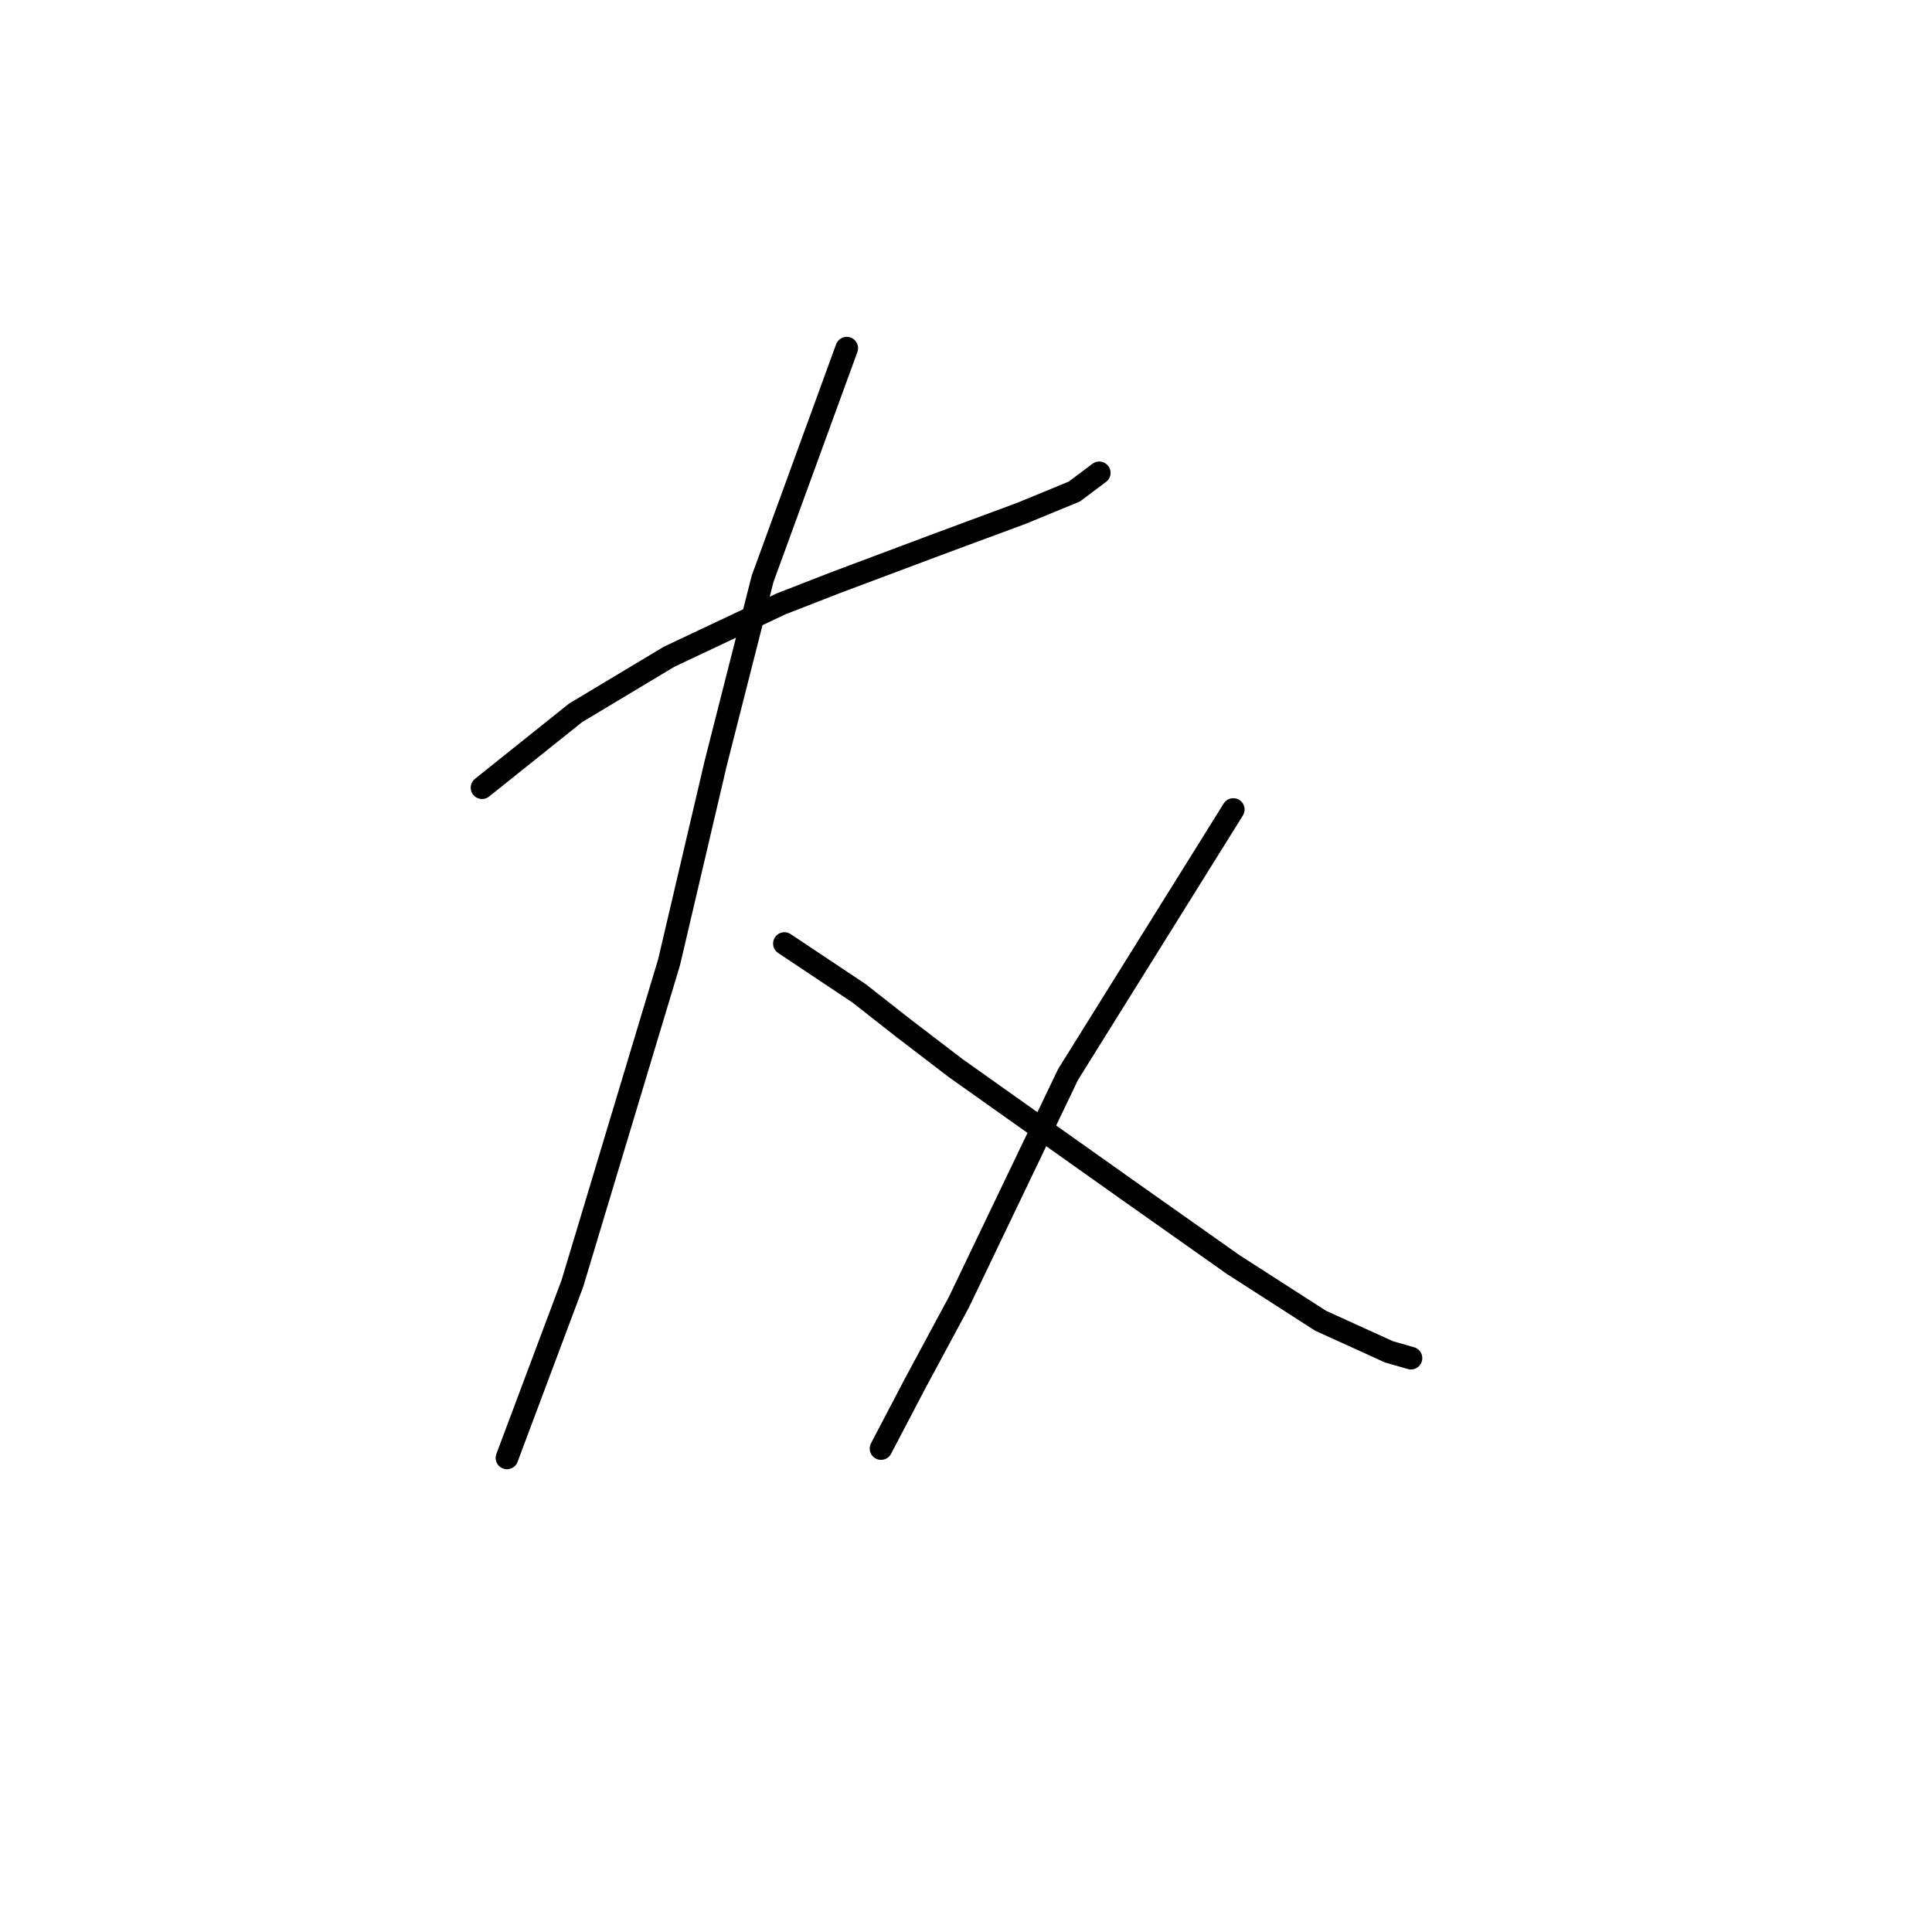 <?xml version="1.0" standalone="no"?>
    <svg width="256" height="256" xmlns="http://www.w3.org/2000/svg" version="1.1">
    <polyline stroke="black" stroke-width="3" stroke-linecap="round" fill="transparent" stroke-linejoin="round" points="63.872 104.372 76.264 94.459 82.459 90.742 88.655 87.024 103.525 80.003 110.96 77.111 124.177 72.155 135.33 68.024 142.352 65.133 145.656 62.654 145.656 62.654 " />
        <polyline stroke="black" stroke-width="3" stroke-linecap="round" fill="transparent" stroke-linejoin="round" points="112.199 46.132 101.047 76.698 94.851 101.068 88.655 127.503 75.85 170.047 67.176 193.178 67.176 193.178 " />
        <polyline stroke="black" stroke-width="3" stroke-linecap="round" fill="transparent" stroke-linejoin="round" points="103.938 125.025 113.851 131.634 119.634 136.177 126.656 141.547 149.373 157.656 163.417 167.569 174.983 175.004 184.07 179.135 186.961 179.961 186.961 179.961 " />
        <polyline stroke="black" stroke-width="3" stroke-linecap="round" fill="transparent" stroke-linejoin="round" points="163.417 107.264 141.525 142.373 127.069 172.526 121.286 183.265 116.742 191.939 116.742 191.939 " />
        </svg>